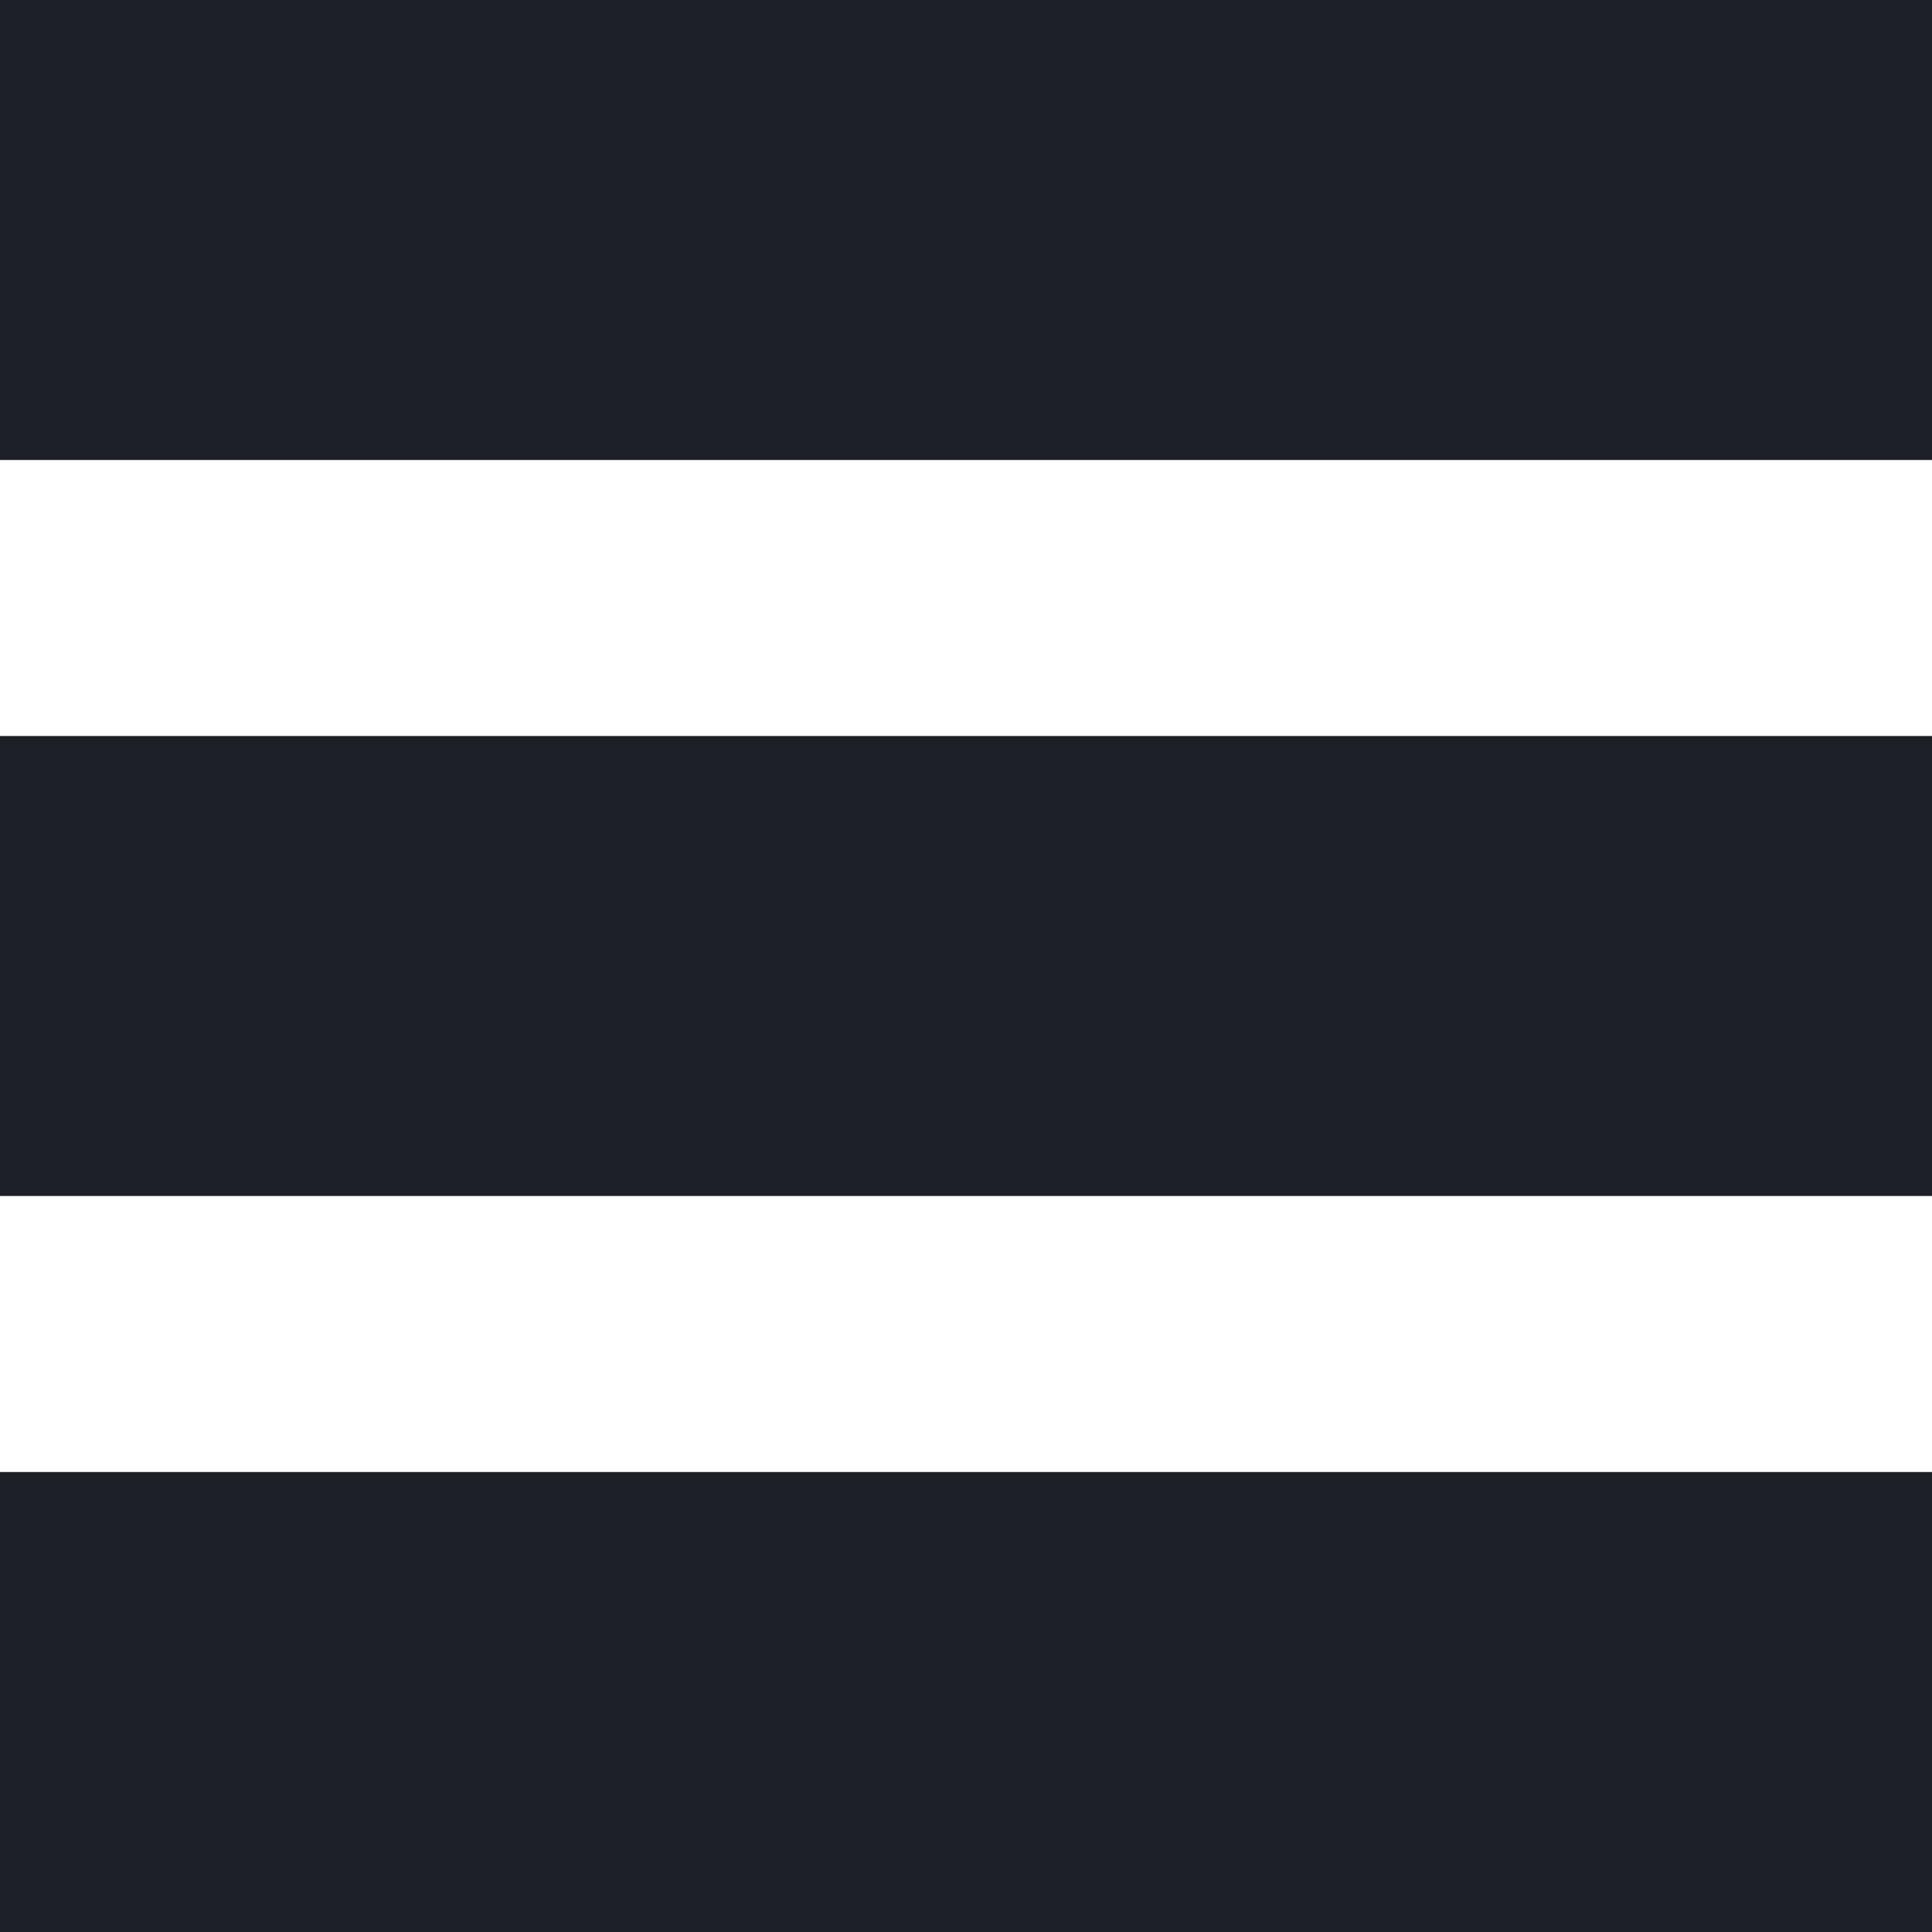 <svg xmlns="http://www.w3.org/2000/svg" width="21" height="21" viewBox="0 0 21 21">
  <defs>
    <style>
      .cls-1 {
        fill: #1e2027;
        fill-rule: evenodd;
      }
    </style>
  </defs>
  <path id="Shape_2_copy" data-name="Shape 2 copy" class="cls-1" d="M1253,355h5v5h-5v-5Zm-11,0h11v5h-11v-5Zm-5,0h5v5h-5v-5Zm16-8h5v5h-5v-5Zm-11,0h11v5h-11v-5Zm-5,0h5v5h-5v-5Zm16-8h5v5h-5v-5Zm-11,0h11v5h-11v-5Zm-5,0h5v5h-5v-5Z" transform="translate(-1237 -339)"/>
</svg>
